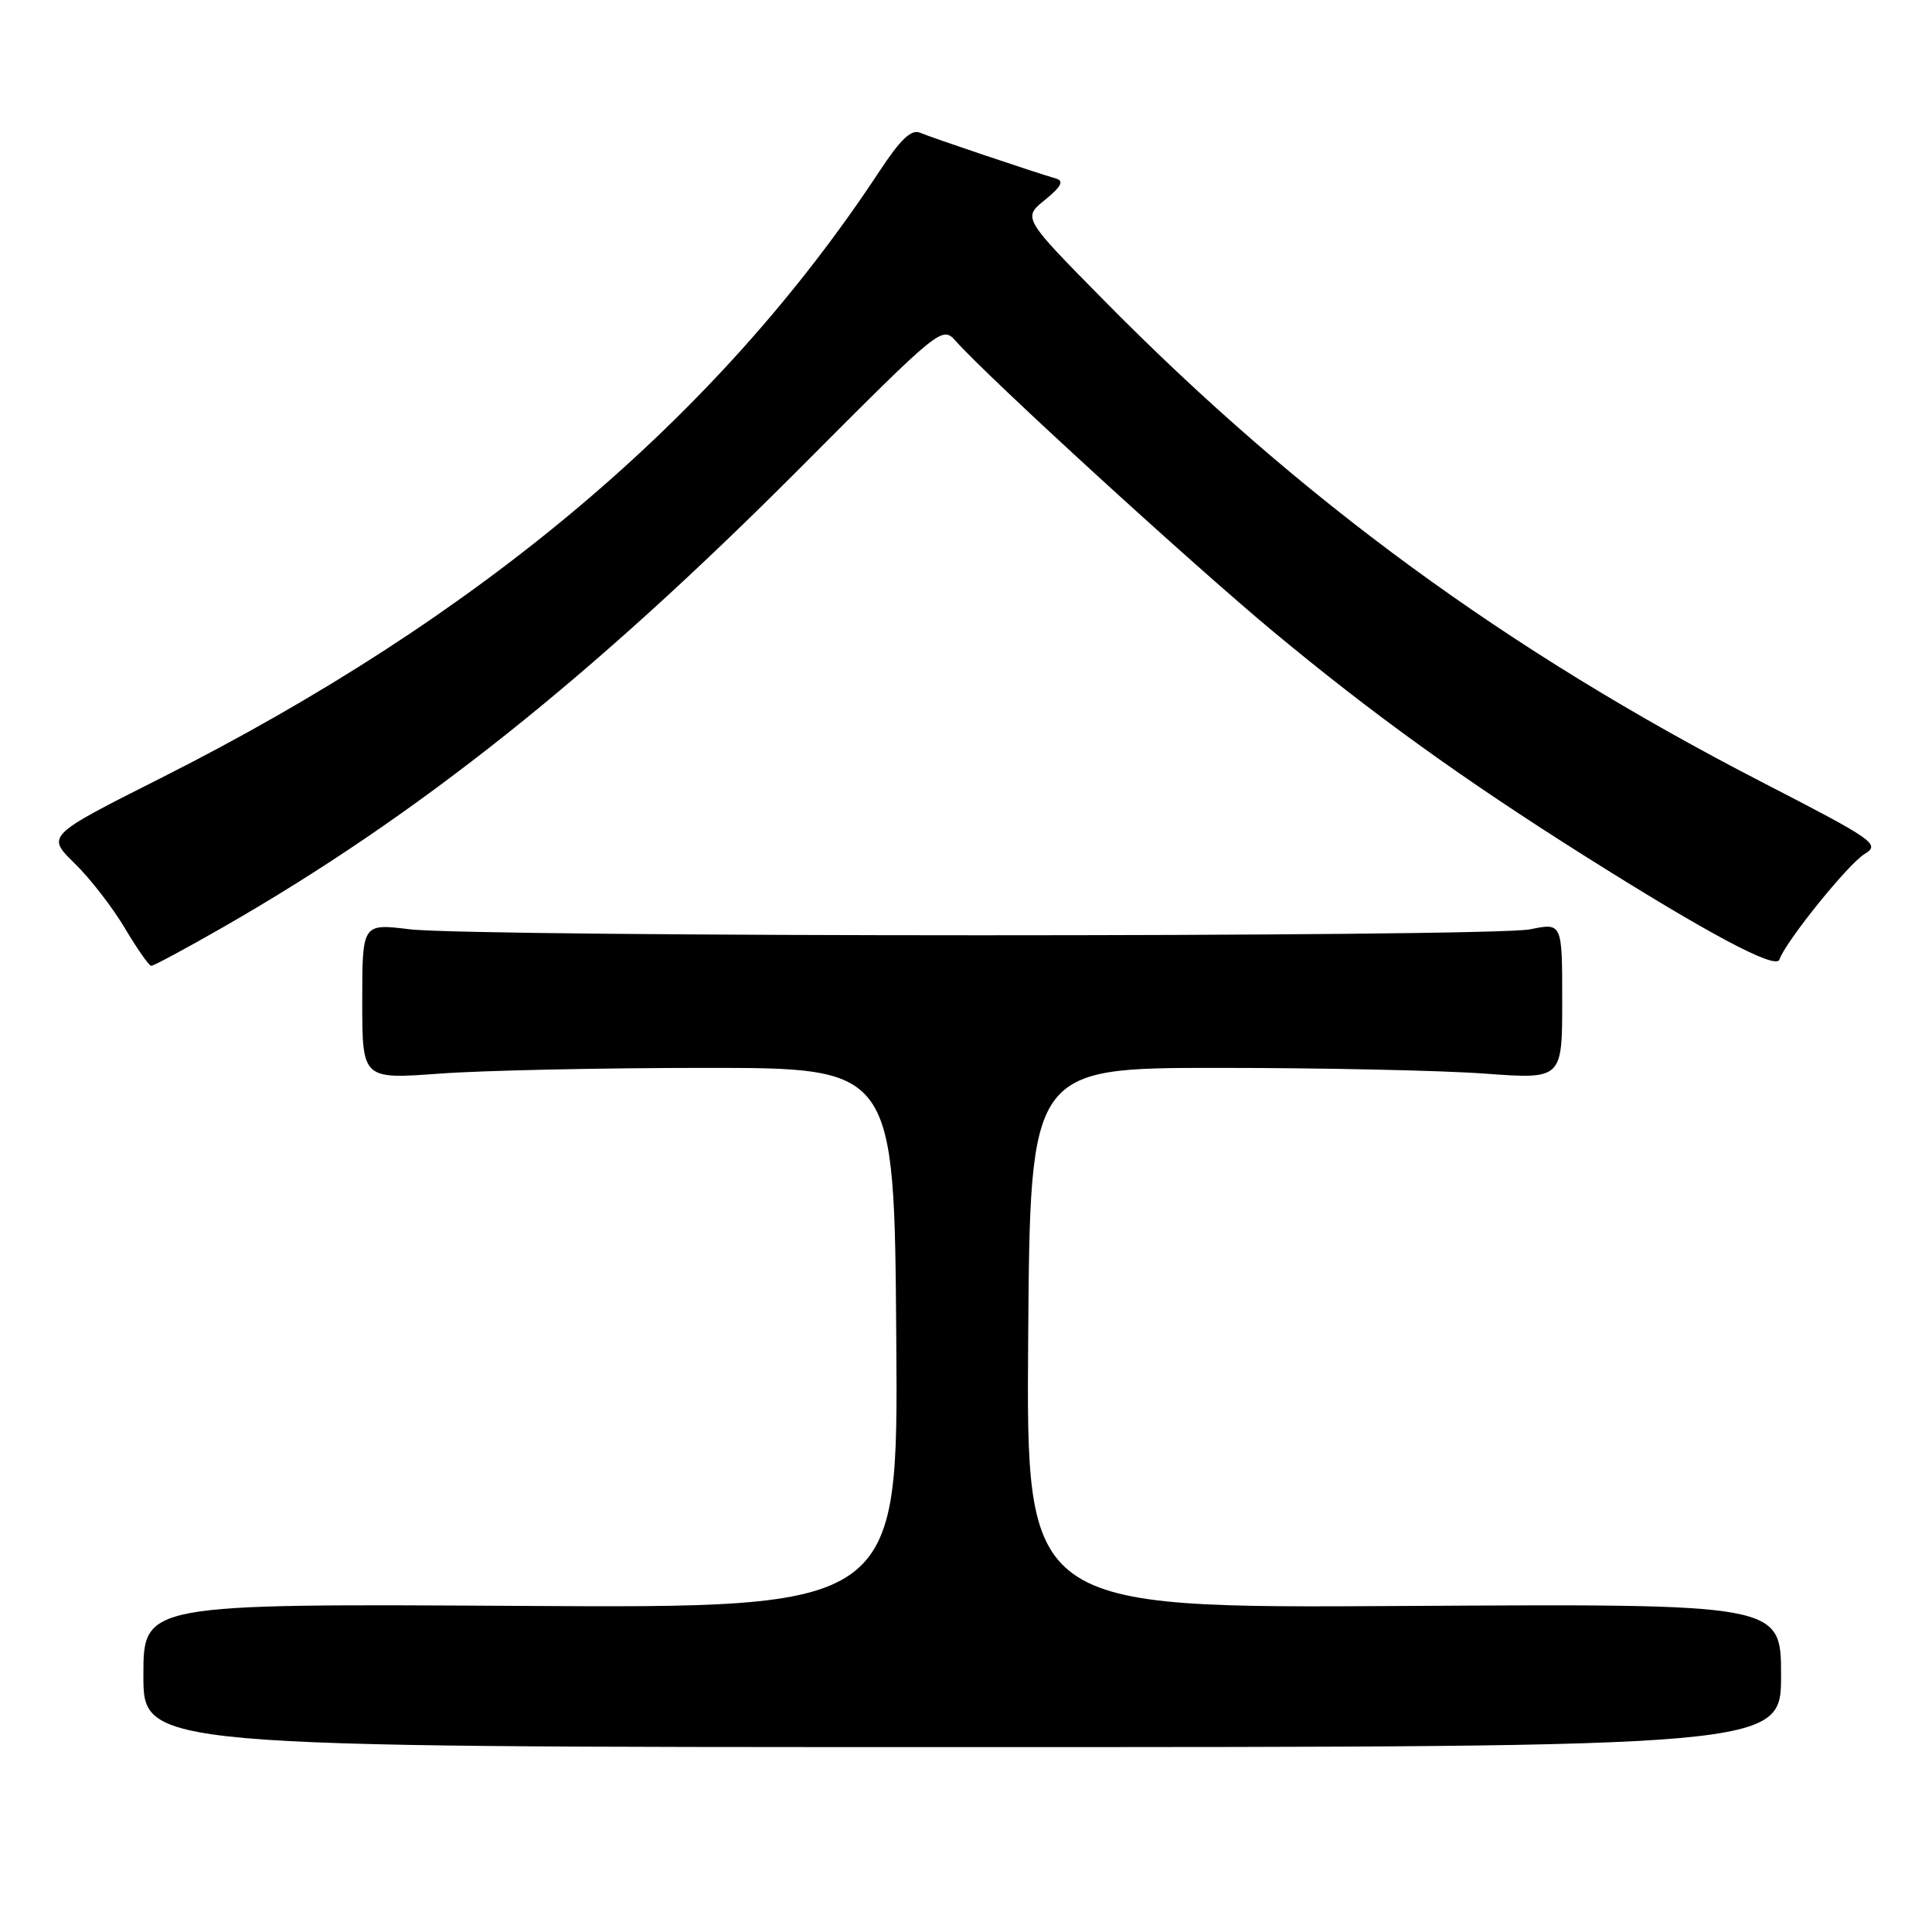 <?xml version="1.0" encoding="UTF-8" standalone="no"?>
<!DOCTYPE svg PUBLIC "-//W3C//DTD SVG 1.1//EN" "http://www.w3.org/Graphics/SVG/1.1/DTD/svg11.dtd" >
<svg xmlns="http://www.w3.org/2000/svg" xmlns:xlink="http://www.w3.org/1999/xlink" version="1.1" viewBox="0 0 256 256">
 <g >
 <path fill="currentColor"
d=" M 236.00 222.00 C 236.00 212.50 236.00 212.50 185.99 212.80 C 135.97 213.10 135.97 213.10 136.24 177.30 C 136.50 141.50 136.50 141.50 161.50 141.50 C 175.25 141.50 191.11 141.84 196.75 142.26 C 207.00 143.01 207.00 143.01 207.00 132.64 C 207.00 122.27 207.00 122.27 202.75 123.14 C 197.56 124.20 62.99 124.19 54.25 123.13 C 48.00 122.37 48.00 122.37 48.00 132.69 C 48.00 143.01 48.00 143.01 58.25 142.26 C 63.89 141.84 79.75 141.50 93.50 141.50 C 118.50 141.50 118.50 141.50 118.76 177.29 C 119.03 213.09 119.03 213.09 69.01 212.79 C 19.00 212.50 19.00 212.50 19.00 222.00 C 19.00 231.50 19.00 231.50 127.50 231.50 C 236.00 231.50 236.00 231.50 236.00 222.00 Z  M 29.54 122.87 C 55.29 108.12 78.39 89.74 106.16 61.87 C 124.71 43.26 124.83 43.16 126.66 45.21 C 131.04 50.13 158.05 74.84 168.80 83.76 C 181.91 94.64 193.80 103.21 209.76 113.28 C 226.29 123.71 235.32 128.53 235.78 127.15 C 236.57 124.80 244.89 114.47 247.08 113.15 C 249.18 111.87 248.42 111.34 233.40 103.60 C 199.70 86.22 172.36 66.22 146.50 40.02 C 135.50 28.88 135.50 28.88 138.46 26.49 C 140.60 24.75 141.01 23.98 139.96 23.67 C 136.95 22.79 123.44 18.24 121.92 17.59 C 120.76 17.09 119.33 18.44 116.52 22.71 C 95.10 55.23 63.74 81.71 21.33 103.09 C 6.15 110.74 6.15 110.74 9.87 114.38 C 11.92 116.37 14.92 120.25 16.54 122.98 C 18.17 125.72 19.74 127.97 20.04 127.98 C 20.34 127.99 24.62 125.69 29.54 122.87 Z "/>
</g>
</svg>